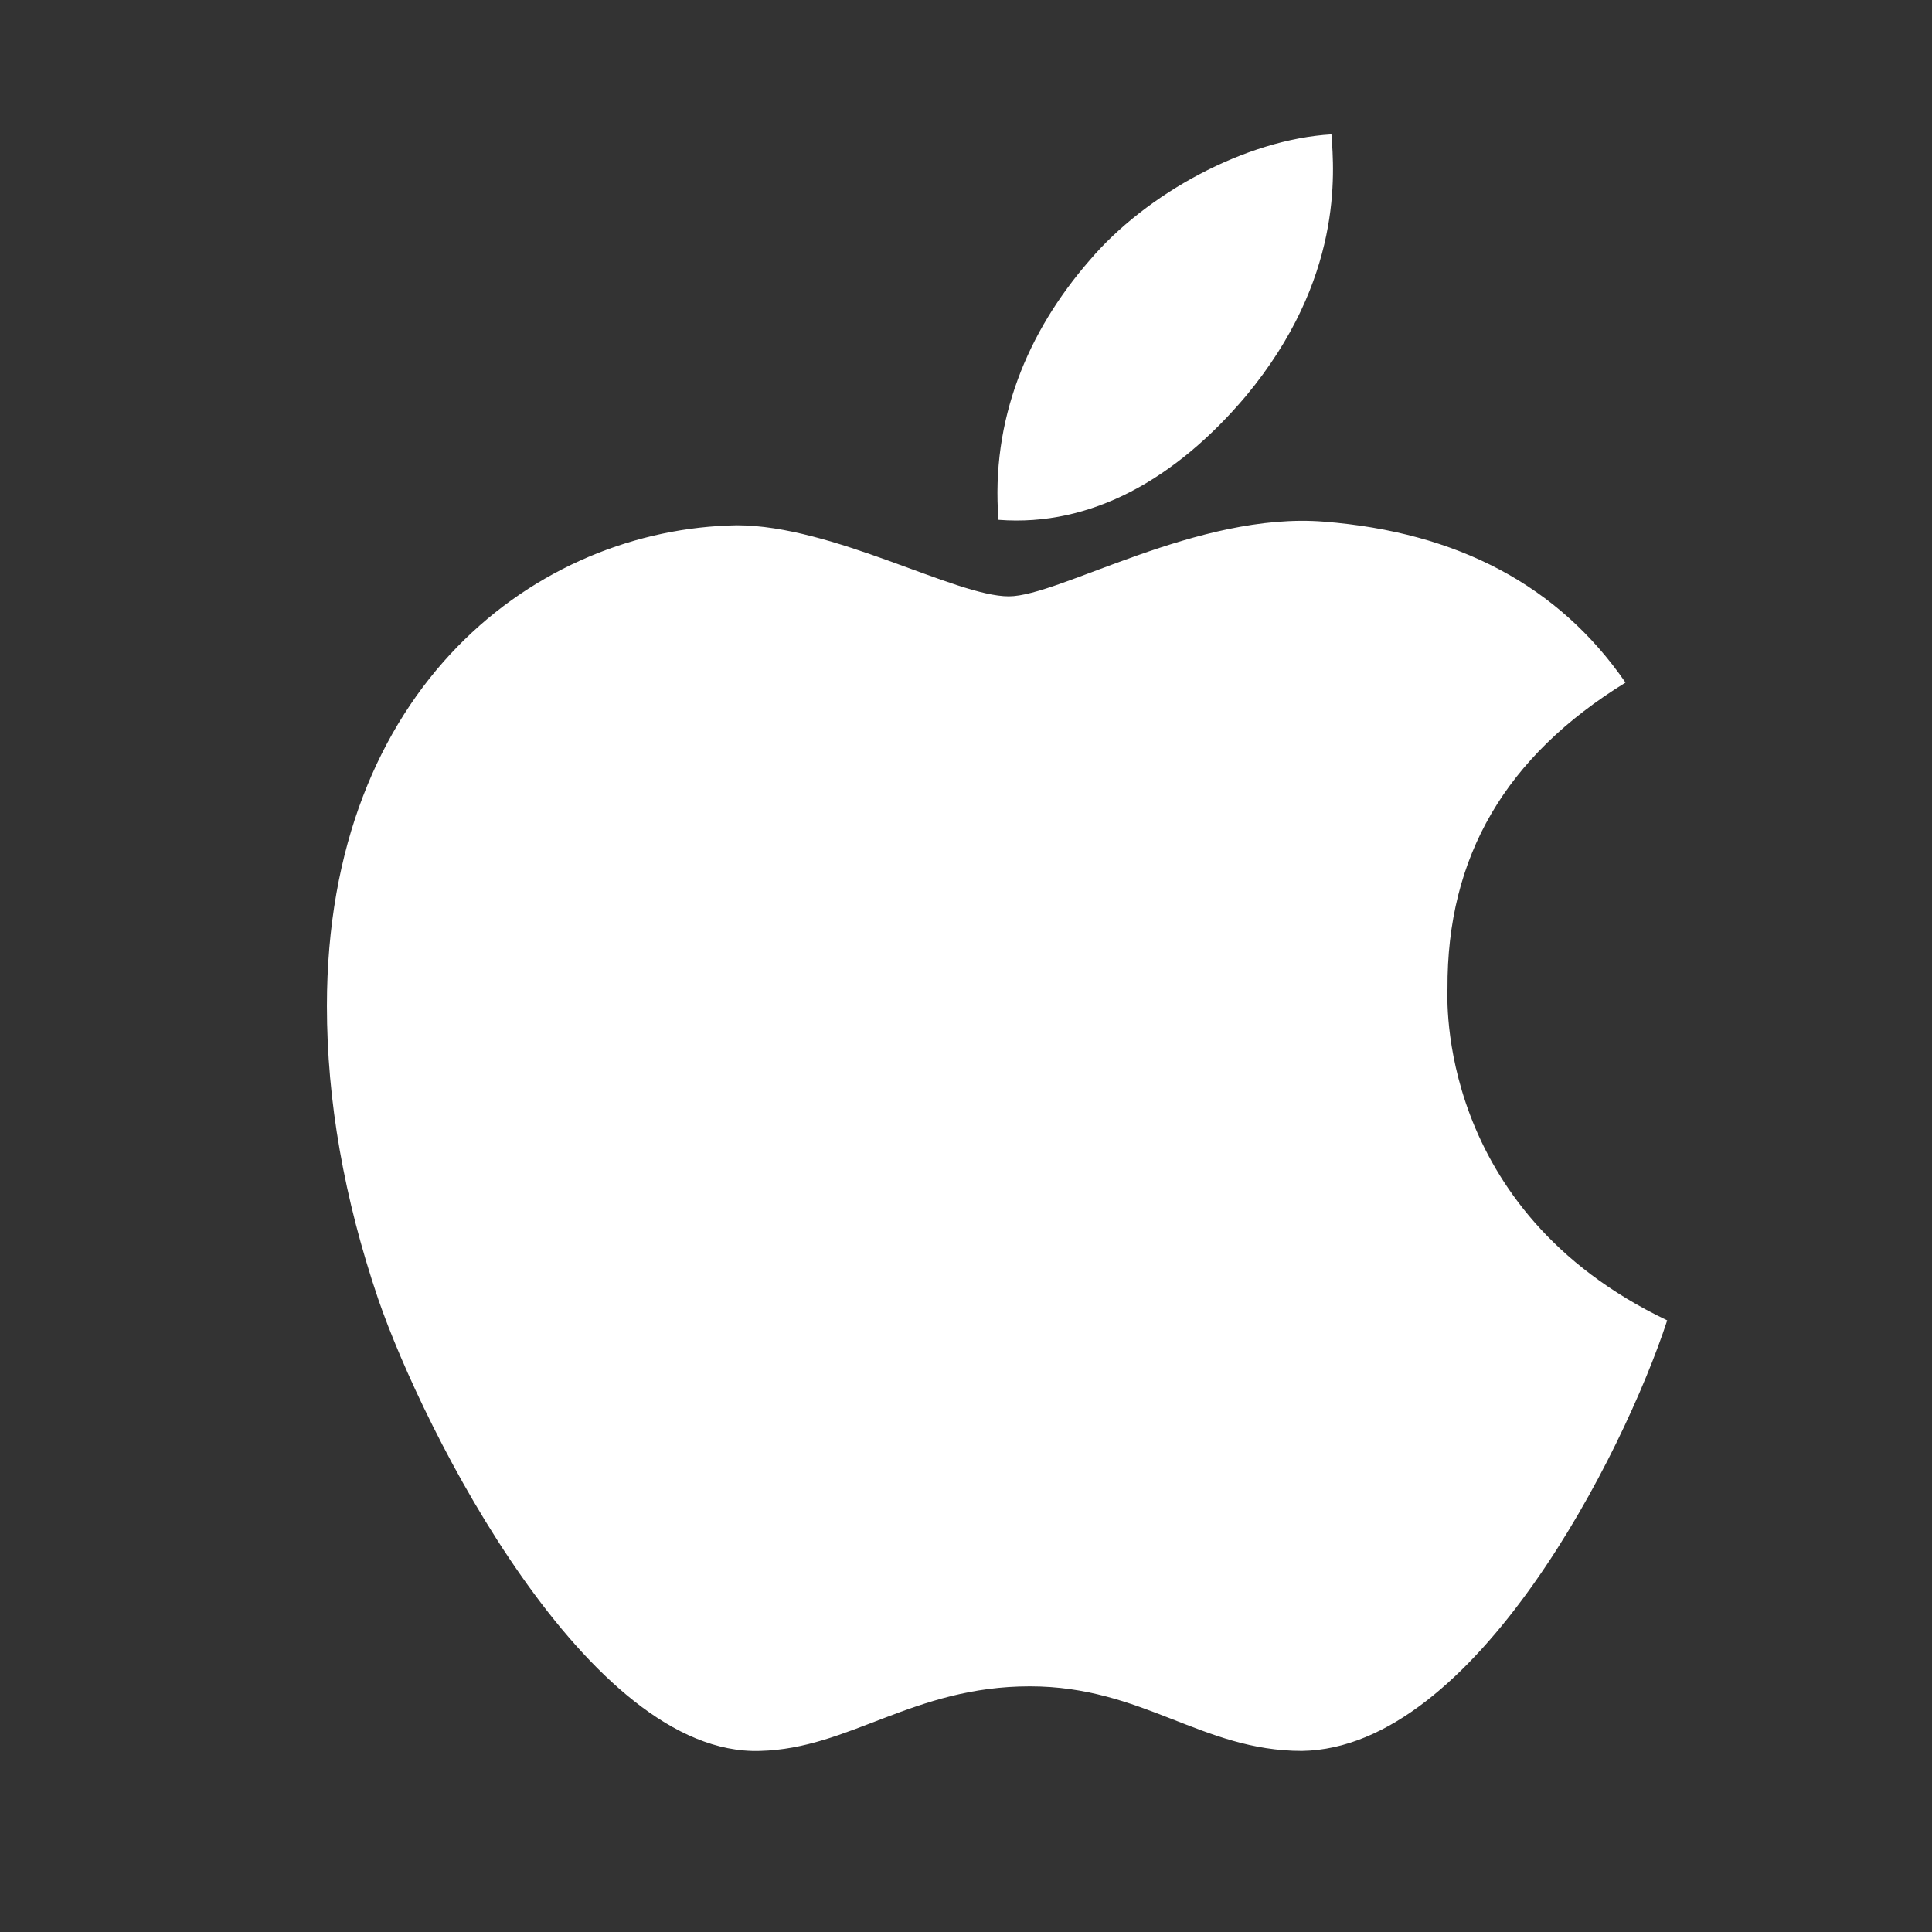 <svg width="33" height="33" viewBox="0 0 33 33" fill="none" xmlns="http://www.w3.org/2000/svg">
<rect x="0" y="0" width="33" height="33" fill="#333333" stroke="none"/>
<g clip-path="url(#clip0_1_1063)">
<path d="M24.724 16.887C24.712 14.625 25.722 12.917 27.765 11.659C26.622 10.001 24.895 9.089 22.614 8.91C20.455 8.737 18.095 10.186 17.231 10.186C16.319 10.186 14.227 8.972 12.585 8.972C9.191 9.027 5.584 11.715 5.584 17.183C5.584 18.798 5.876 20.467 6.46 22.189C7.239 24.452 10.049 30 12.98 29.907C14.513 29.87 15.595 28.804 17.59 28.804C19.524 28.804 20.528 29.907 22.237 29.907C25.193 29.864 27.735 24.822 28.477 22.553C24.512 20.66 24.724 17.004 24.724 16.887V16.887ZM21.282 6.764C22.942 4.767 22.79 2.948 22.742 2.295C21.276 2.381 19.579 3.306 18.612 4.446C17.548 5.667 16.921 7.178 17.055 8.879C18.642 9.002 20.09 8.176 21.282 6.764V6.764Z" fill="white"/>
</g>
<defs>
<clipPath id="clip0_1_1063">
<rect width="27.705" height="27.705" fill="white" transform="translate(2.814 2.295)"/>
</clipPath>
</defs>
</svg>
